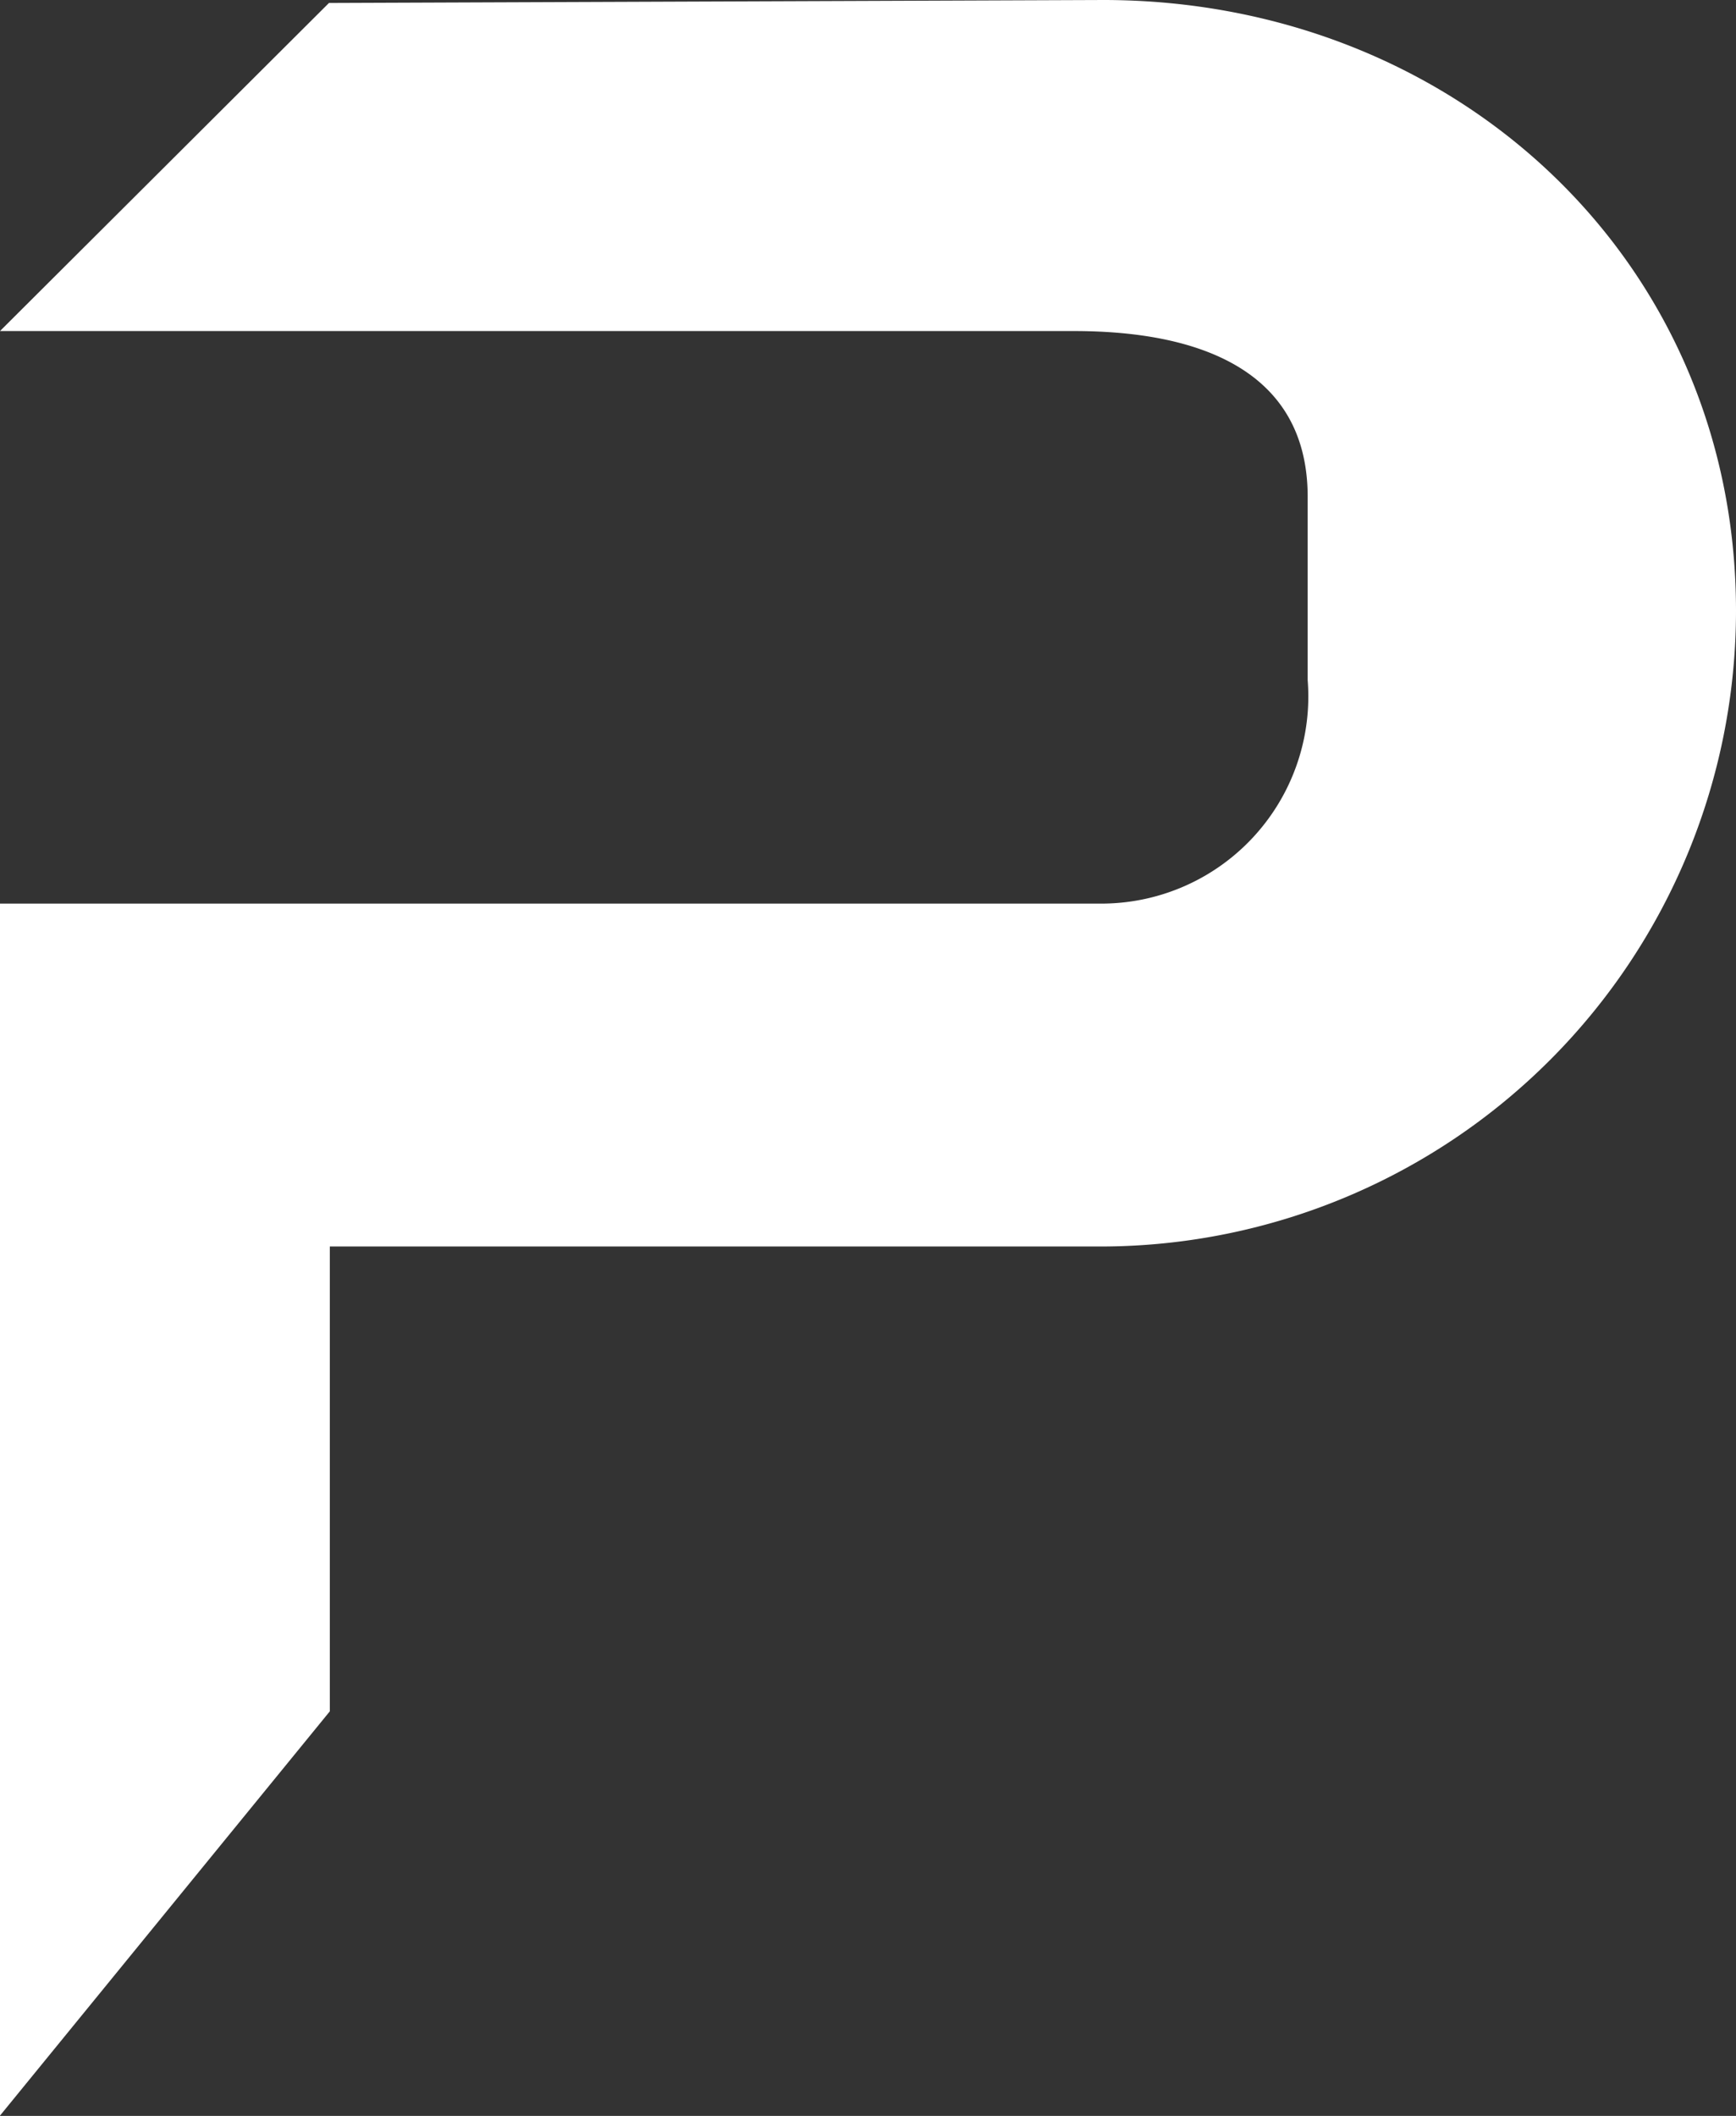 <svg xmlns="http://www.w3.org/2000/svg" width="30.369" height="37" viewBox="0 0 30.369 37">
  <rect x="0" y="0" width="30.369" height="37" fill="#333333" stroke="none"/>
  <path id="p-01" d="M354.909,255.665h0c0-6.141-4.928-10.682-11.07-10.682l-13.544.052-5.755,5.737h18.792c2.207,0,4.084.7,4.084,2.9v3.205a3.622,3.622,0,0,1-3.628,3.907H324.54v21.194l5.77-7.07v-8.128h13.529A11.121,11.121,0,0,0,354.909,255.665Z" transform="translate(-324.54 -244.983)" fill="#fff"/>
</svg>
